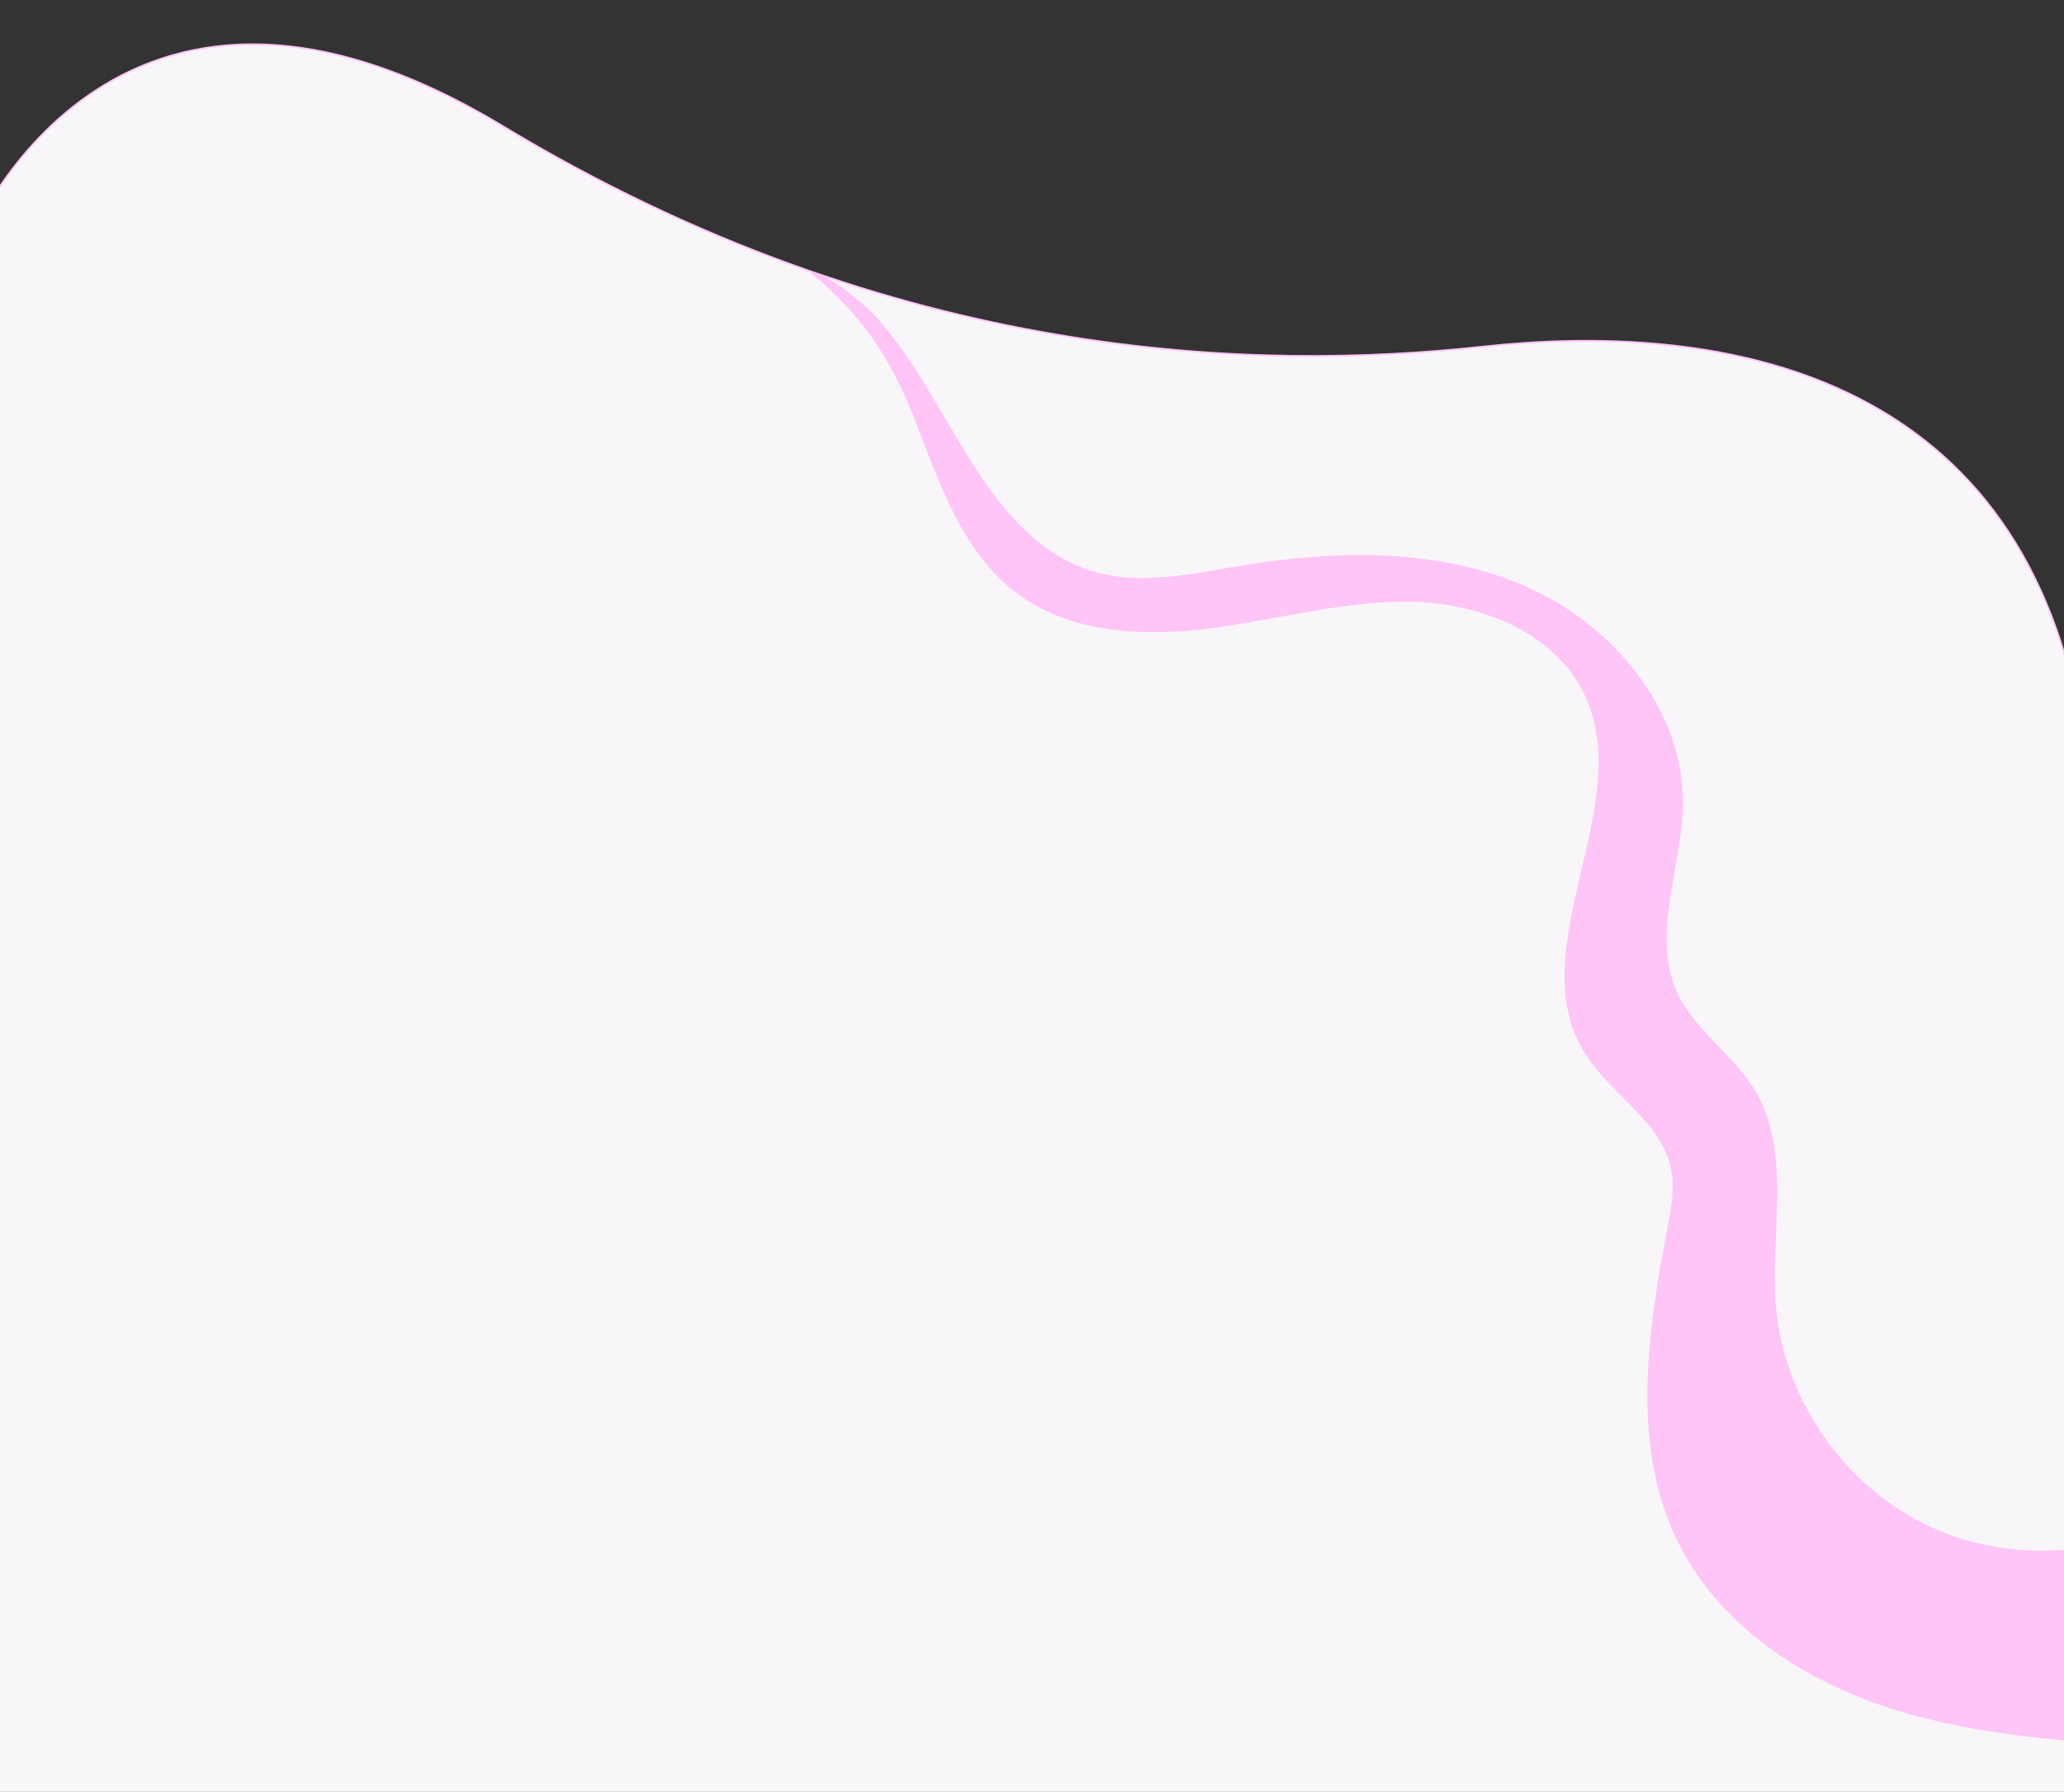 <?xml version="1.0" encoding="UTF-8"?><svg id="bPath" xmlns="http://www.w3.org/2000/svg" viewBox="0 0 1200 1042"><rect x="0" y="0" width="1200" height="1042" fill="#333333" stroke="none"/><path id="bPath-centerFill" d="M-18.39,141.35S63.54-64.65,292.35,73.35s439.08,142.41,569.98,128.2,304.06,9.8,345.28,207.8c41.23,198-52.02,432.61,59.78,476,51.53,20-5.31,170-5.31,170H-23.7L-18.39,141.35Z" fill="#f9f6fa" stroke="#ffc5f7" stroke-miterlimit="10"/><path id="bPath-path" d="M636.72,332.62c26.79,7.58,55.26,1.27,82.72-3.33,55.26-9.26,113.84-11.03,165.46,10.76,51.61,21.8,94.29,71.79,93.55,127.81-.49,36.92-18.72,75.61-3.37,109.19,10.05,21.99,32.41,35.88,44.96,56.55,22.17,36.53,8.95,83.27,12.49,125.86,4.54,54.76,40.42,105.83,90.39,128.67,49.97,22.85,112.06,16.56,156.45-15.83-2,49.35-13.42,98.31-33.47,143.45-51.52-3.65-103.72-7.43-152.56-24.2-48.85-16.77-94.78-48.33-117.69-94.61-27.54-55.61-17.95-121.69-6.24-182.63,2.18-11.33,4.41-23,2.16-34.32-5.6-28.14-35.73-43.8-50.65-68.31-36.7-60.27,30.01-142.28,.87-206.55-16.42-36.23-59.14-53.79-98.89-55.09s-78.71,10.04-118.14,15.25-82.73,3.27-114.33-20.88c-30.82-23.54-44.05-62.81-58.01-98.98-14.09-36.52-31.56-62.83-61.57-87.21,9.84-.04,30.49,17.72,37.23,24.86,11.22,11.89,20.41,25.55,29.03,39.39,17.47,28.05,32.29,58.82,55.6,82.69,12.29,12.58,26.99,22.63,44.03,27.46Z" fill="#ffc5f7"/></svg>